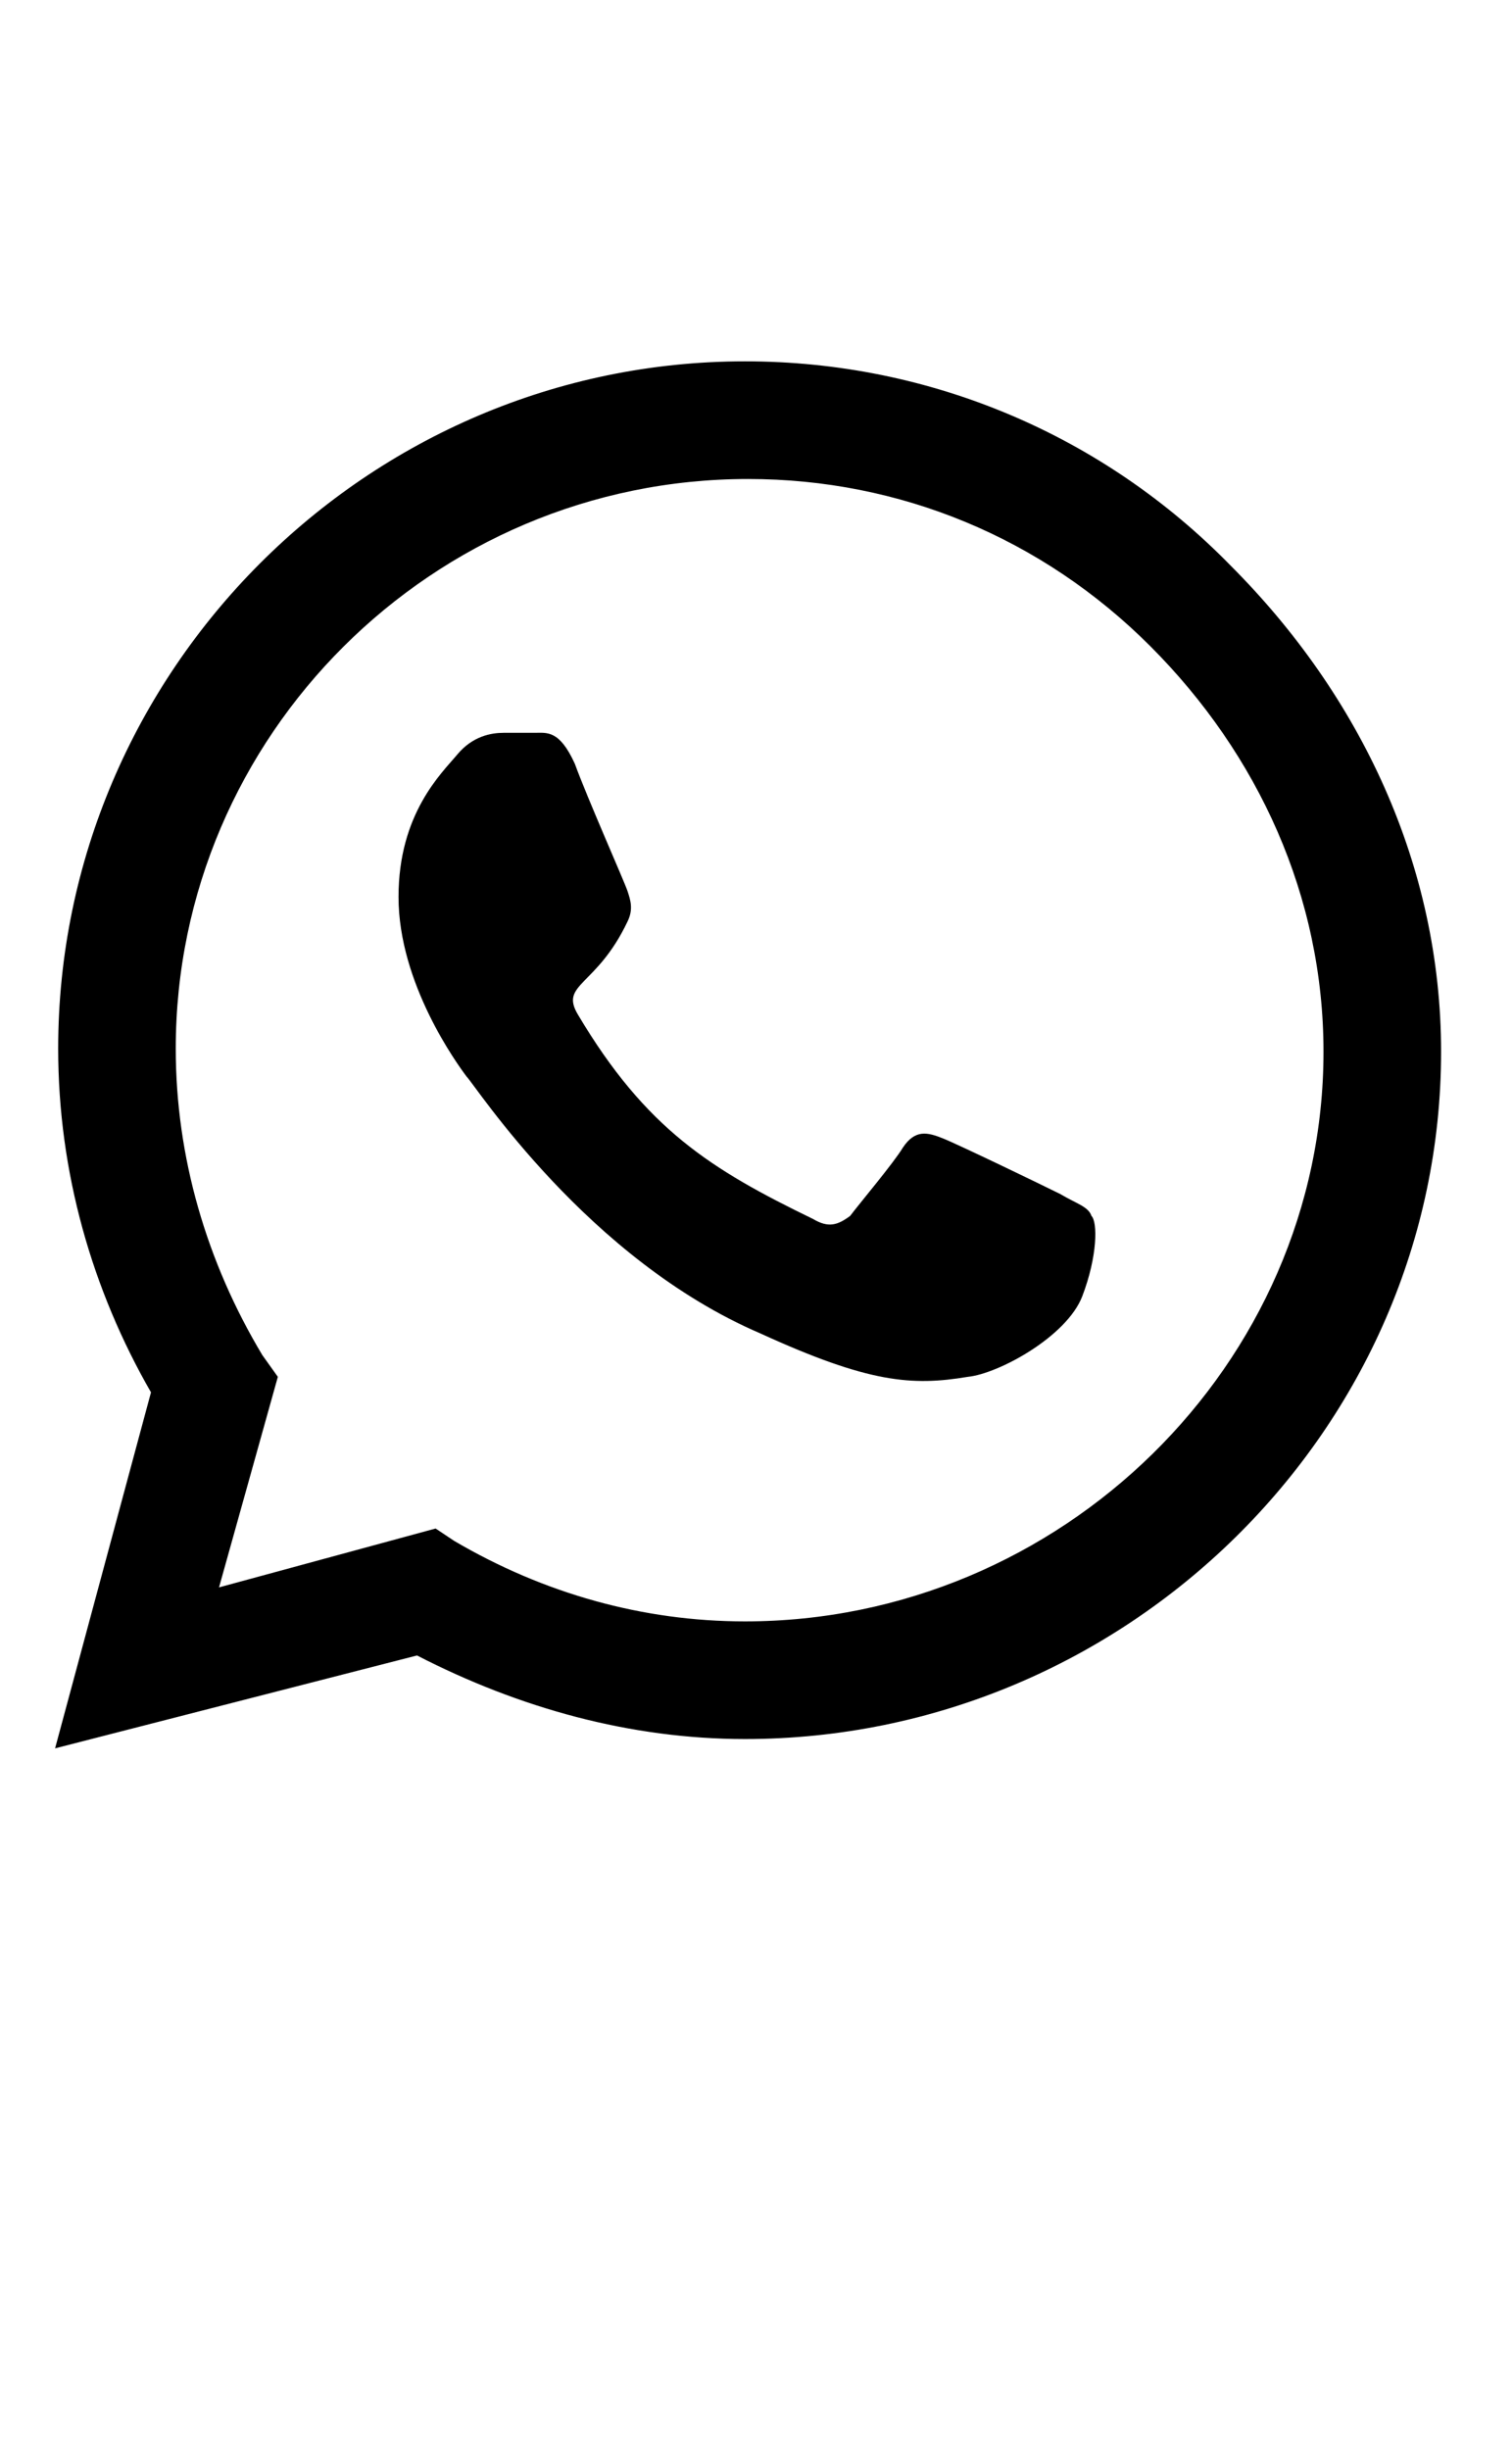 <svg width="21" height="34" viewBox="0 0 21 34" fill="none" xmlns="http://www.w3.org/2000/svg">
<path d="M17.093 7.851C18.898 9.656 20.015 12.019 20.015 14.597C20.015 19.839 15.632 24.136 10.347 24.136C8.757 24.136 7.21 23.706 5.792 22.976L0.765 24.265L2.097 19.324C1.281 17.906 0.808 16.273 0.808 14.554C0.808 9.312 5.105 5.015 10.347 5.015C12.925 5.015 15.331 6.046 17.093 7.851ZM10.347 22.503C14.73 22.503 18.382 18.937 18.382 14.597C18.382 12.449 17.48 10.472 15.976 8.968C14.472 7.464 12.495 6.648 10.39 6.648C6.007 6.648 2.441 10.214 2.441 14.554C2.441 16.058 2.87 17.519 3.644 18.808L3.859 19.109L3.042 22.031L6.05 21.214L6.308 21.386C7.554 22.117 8.929 22.503 10.347 22.503ZM14.73 16.574C14.945 16.703 15.117 16.746 15.159 16.875C15.245 16.96 15.245 17.433 15.031 17.992C14.816 18.55 13.87 19.066 13.441 19.109C12.667 19.238 12.066 19.195 10.562 18.507C8.156 17.476 6.609 15.07 6.48 14.941C6.351 14.769 5.535 13.652 5.535 12.449C5.535 11.289 6.136 10.73 6.351 10.472C6.566 10.214 6.824 10.171 6.995 10.171C7.124 10.171 7.296 10.171 7.425 10.171C7.597 10.171 7.769 10.128 7.984 10.601C8.156 11.074 8.671 12.234 8.714 12.363C8.757 12.492 8.8 12.621 8.714 12.793C8.285 13.695 7.769 13.652 8.027 14.082C8.972 15.671 9.874 16.23 11.292 16.918C11.507 17.046 11.636 17.003 11.808 16.875C11.937 16.703 12.409 16.144 12.539 15.929C12.71 15.671 12.882 15.714 13.097 15.8C13.312 15.886 14.472 16.445 14.73 16.574Z" fill="black"/>
<a href="https://wa.me/989354047190">
<rect fill="black" fill-opacity="0" x="0.375" y="-1.65" width="19.25" height="25.3"/>
</a>
</svg>
